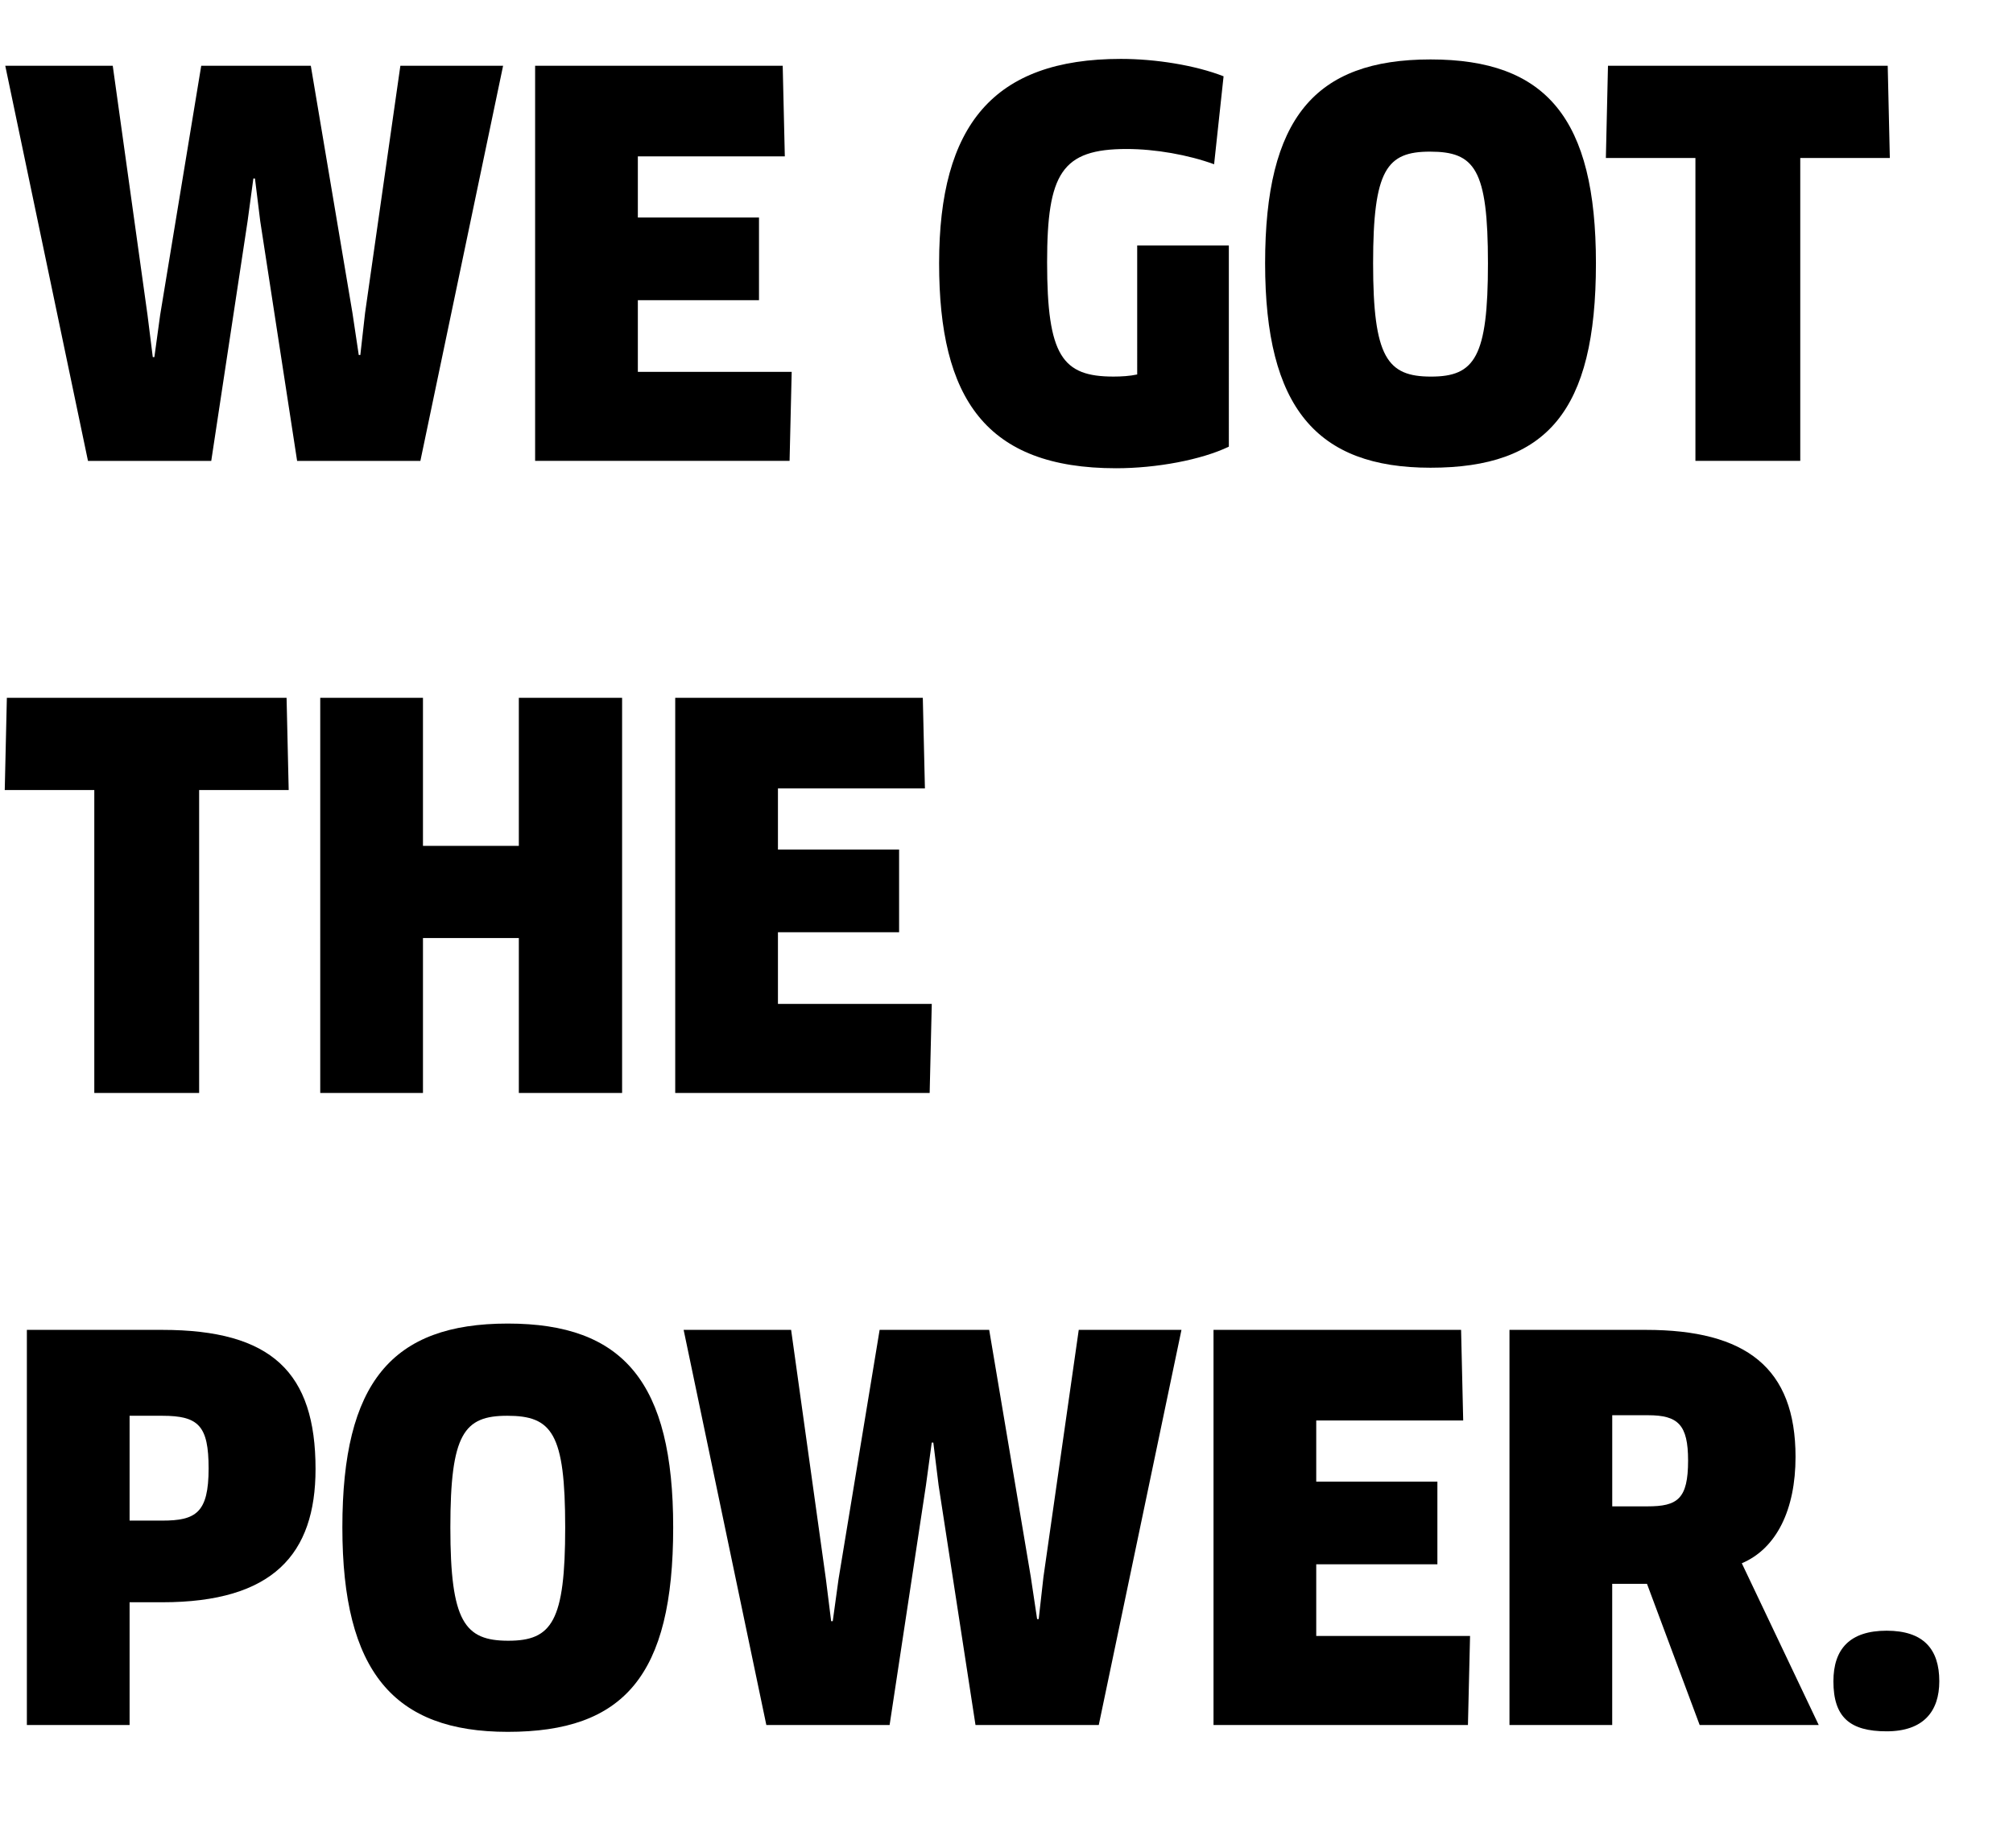 <?xml version="1.0" encoding="utf-8"?>
<!-- Generator: Adobe Illustrator 16.0.0, SVG Export Plug-In . SVG Version: 6.00 Build 0)  -->
<!DOCTYPE svg PUBLIC "-//W3C//DTD SVG 1.0//EN" "http://www.w3.org/TR/2001/REC-SVG-20010904/DTD/svg10.dtd">
<svg version="1.0" id="Ebene_1" xmlns="http://www.w3.org/2000/svg" xmlns:xlink="http://www.w3.org/1999/xlink" x="0px" y="0px"
	 width="130.665px" height="119.933px" viewBox="0 0 130.665 119.933" enable-background="new 0 0 130.665 119.933"
	 xml:space="preserve">
<g>
	<path d="M20.175,4.27l2.702,16.037l0.41,2.735h0.102l0.309-2.735L25.988,4.27h6.668l-5.369,25.646h-8.001l-2.394-15.559
		l-0.342-2.771h-0.104l-0.375,2.771l-2.359,15.559H5.711L0.342,4.27h6.977l2.256,16.174l0.342,2.735h0.104l0.375-2.735L13.062,4.27
		H20.175z"/>
	<path d="M51.389,24.137l-0.137,5.778H34.735V4.27h16.071l0.137,5.881h-9.54v3.967h7.864v5.368h-7.864v4.651H51.389z"/>
	<path d="M79.764,28.992c-1.777,0.854-4.684,1.401-7.317,1.401c-8.479,0-11.489-4.548-11.489-13.302
		c0-8.959,3.521-13.268,11.797-13.268c2.258,0,4.822,0.41,6.668,1.129l-0.615,5.71c-1.676-0.615-3.83-0.991-5.676-0.991
		c-4.207,0-5.164,1.572-5.164,7.352c0,6.087,0.992,7.42,4.309,7.42c0.514,0,1.061-0.033,1.539-0.137V15.93h5.949V28.992z"/>
	<path d="M92.856,30.359c-7.386,0-10.737-3.898-10.737-13.268c0-9.403,3.215-13.233,10.737-13.233s10.737,3.83,10.737,13.233
		C103.594,26.734,100.379,30.359,92.856,30.359z M92.822,9.843c-2.805,0-3.693,1.163-3.693,7.249c0,6.121,0.924,7.352,3.762,7.352
		s3.693-1.265,3.693-7.352C96.584,10.971,95.729,9.843,92.822,9.843z"/>
	<path d="M116.856,10.253v19.662h-6.805V10.253h-5.813l0.137-5.983h18.158l0.137,5.983H116.856z"/>
	<path d="M12.926,51.279v19.662H6.121V51.279H0.308l0.137-5.984h18.157l0.137,5.984H12.926z"/>
	<path d="M33.678,70.941V60.888h-6.223v10.054h-6.668V45.295h6.668v9.608h6.223v-9.608h6.703v25.646H33.678z"/>
	<path d="M60.482,65.162l-0.137,5.779H43.829V45.295H59.9l0.137,5.881h-9.54v3.967h7.864v5.369h-7.864v4.65H60.482z"/>
	<path d="M10.532,104h-2.12v7.967H1.744V86.32h8.788c7.112,0,9.95,2.77,9.95,9.027C20.482,100.888,17.713,104,10.532,104z
		 M10.532,91.895h-2.12v6.805h2.12c2.188,0,3.009-0.514,3.009-3.385C13.541,92.544,12.892,91.895,10.532,91.895z"/>
	<path d="M32.959,112.411c-7.386,0-10.736-3.897-10.736-13.268c0-9.403,3.214-13.233,10.736-13.233
		c7.523,0,10.738,3.83,10.738,13.233C43.697,108.787,40.482,112.411,32.959,112.411z M32.926,91.895
		c-2.805,0-3.693,1.162-3.693,7.249c0,6.121,0.923,7.353,3.762,7.353c2.838,0,3.692-1.266,3.692-7.353
		C36.687,93.023,35.832,91.895,32.926,91.895z"/>
	<path d="M64.209,86.32l2.701,16.037l0.41,2.736h0.103l0.308-2.736l2.291-16.037h6.668l-5.368,25.646H63.32l-2.395-15.559
		l-0.342-2.77h-0.103l-0.376,2.77l-2.359,15.559h-8.002L44.375,86.32h6.977l2.257,16.174l0.342,2.736h0.103l0.377-2.736
		l2.666-16.174H64.209z"/>
	<path d="M95.422,106.188l-0.137,5.779H78.77V86.32h16.07l0.137,5.882h-9.539v3.967h7.864v5.368h-7.864v4.65H95.422z"/>
	<path d="M113.062,101.469l4.992,10.498h-7.728l-3.419-9.164h-2.258v9.164h-6.668V86.32h8.857c6.496,0,9.711,2.463,9.711,8.241
		C116.551,97.98,115.319,100.512,113.062,101.469z M106.977,91.86h-2.326v5.915h2.291c1.949,0,2.633-0.479,2.633-2.975
		C109.574,92.476,108.926,91.86,106.977,91.86z"/>
	<path d="M122.461,112.377c-2.393,0-3.453-0.923-3.453-3.248c0-2.086,1.061-3.283,3.453-3.283c2.395,0,3.42,1.197,3.42,3.283
		C125.881,111.078,124.855,112.377,122.461,112.377z"/>
</g>
</svg>
